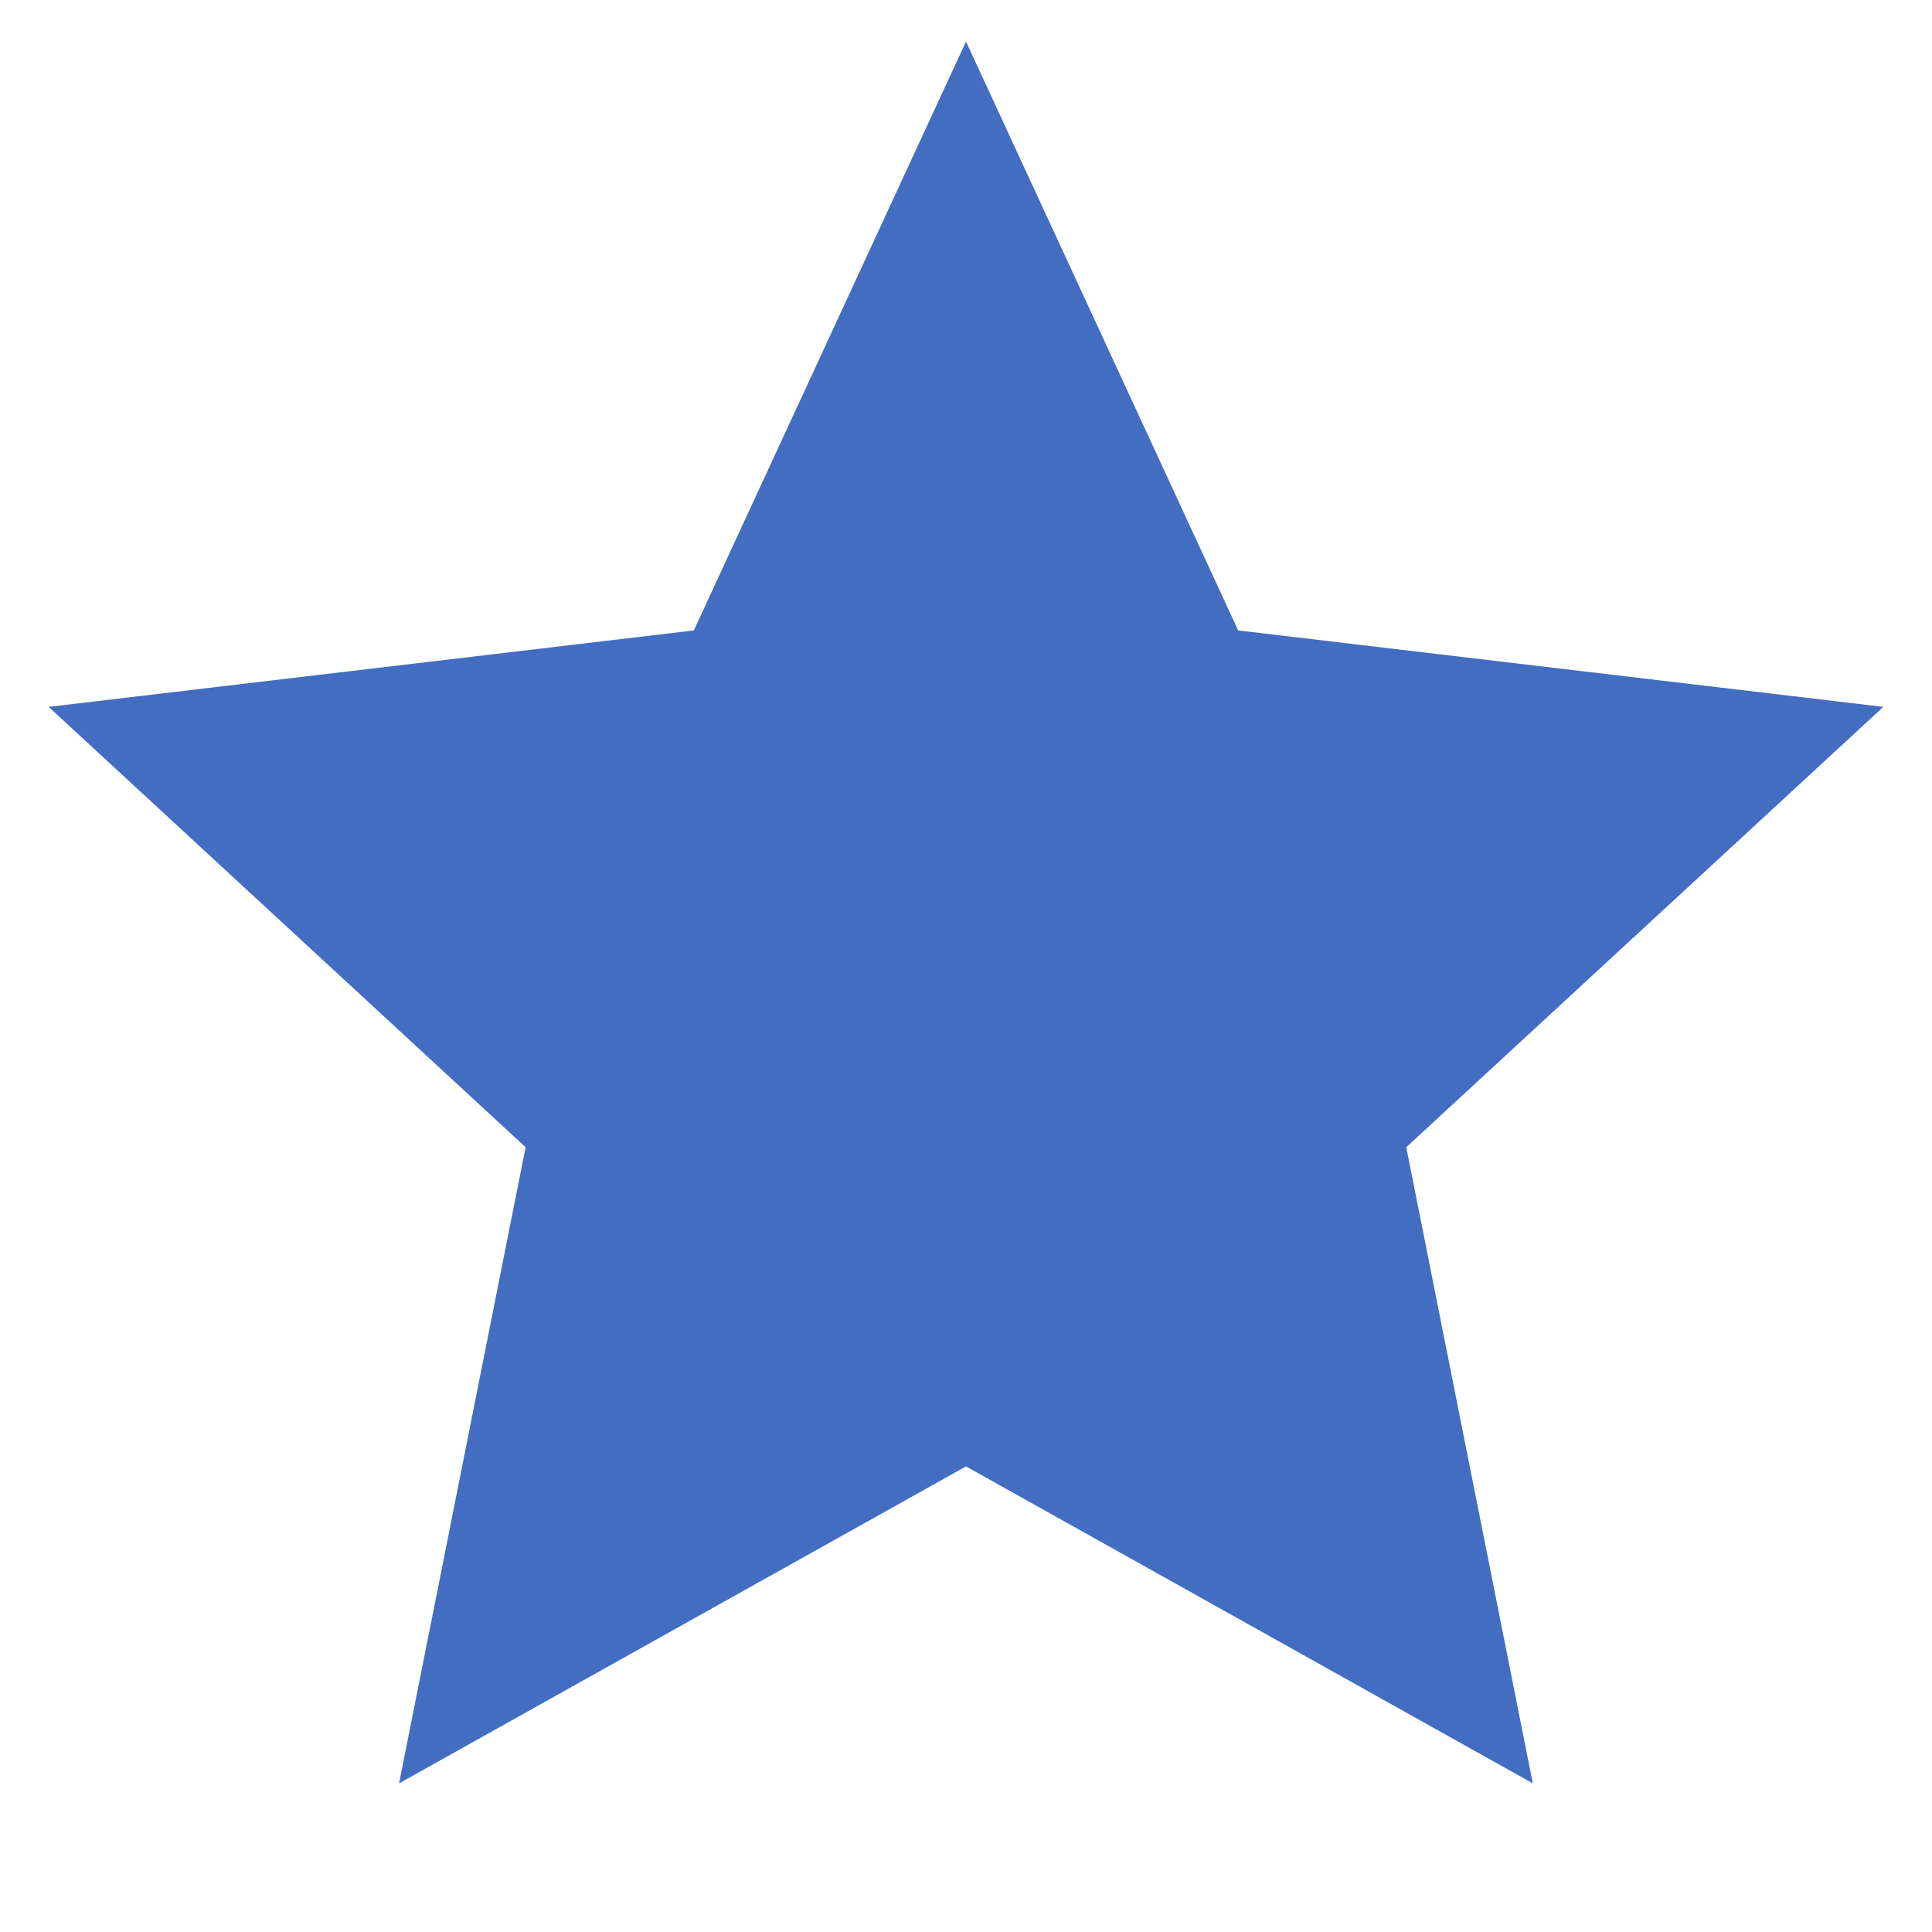<svg xmlns="http://www.w3.org/2000/svg" width="16" height="16" viewBox="0 0 16 16"><path d="M0,0H16V16H0Z" fill="none"/><path d="M8.184,12.3,3.489,14.925,4.537,9.657.587,6.01,5.93,5.377,8.184.5l2.254,4.877,5.343.633L11.83,9.657l1.048,5.268Z" transform="translate(-0.184 -0.156)" fill="#426dc1"/></svg>